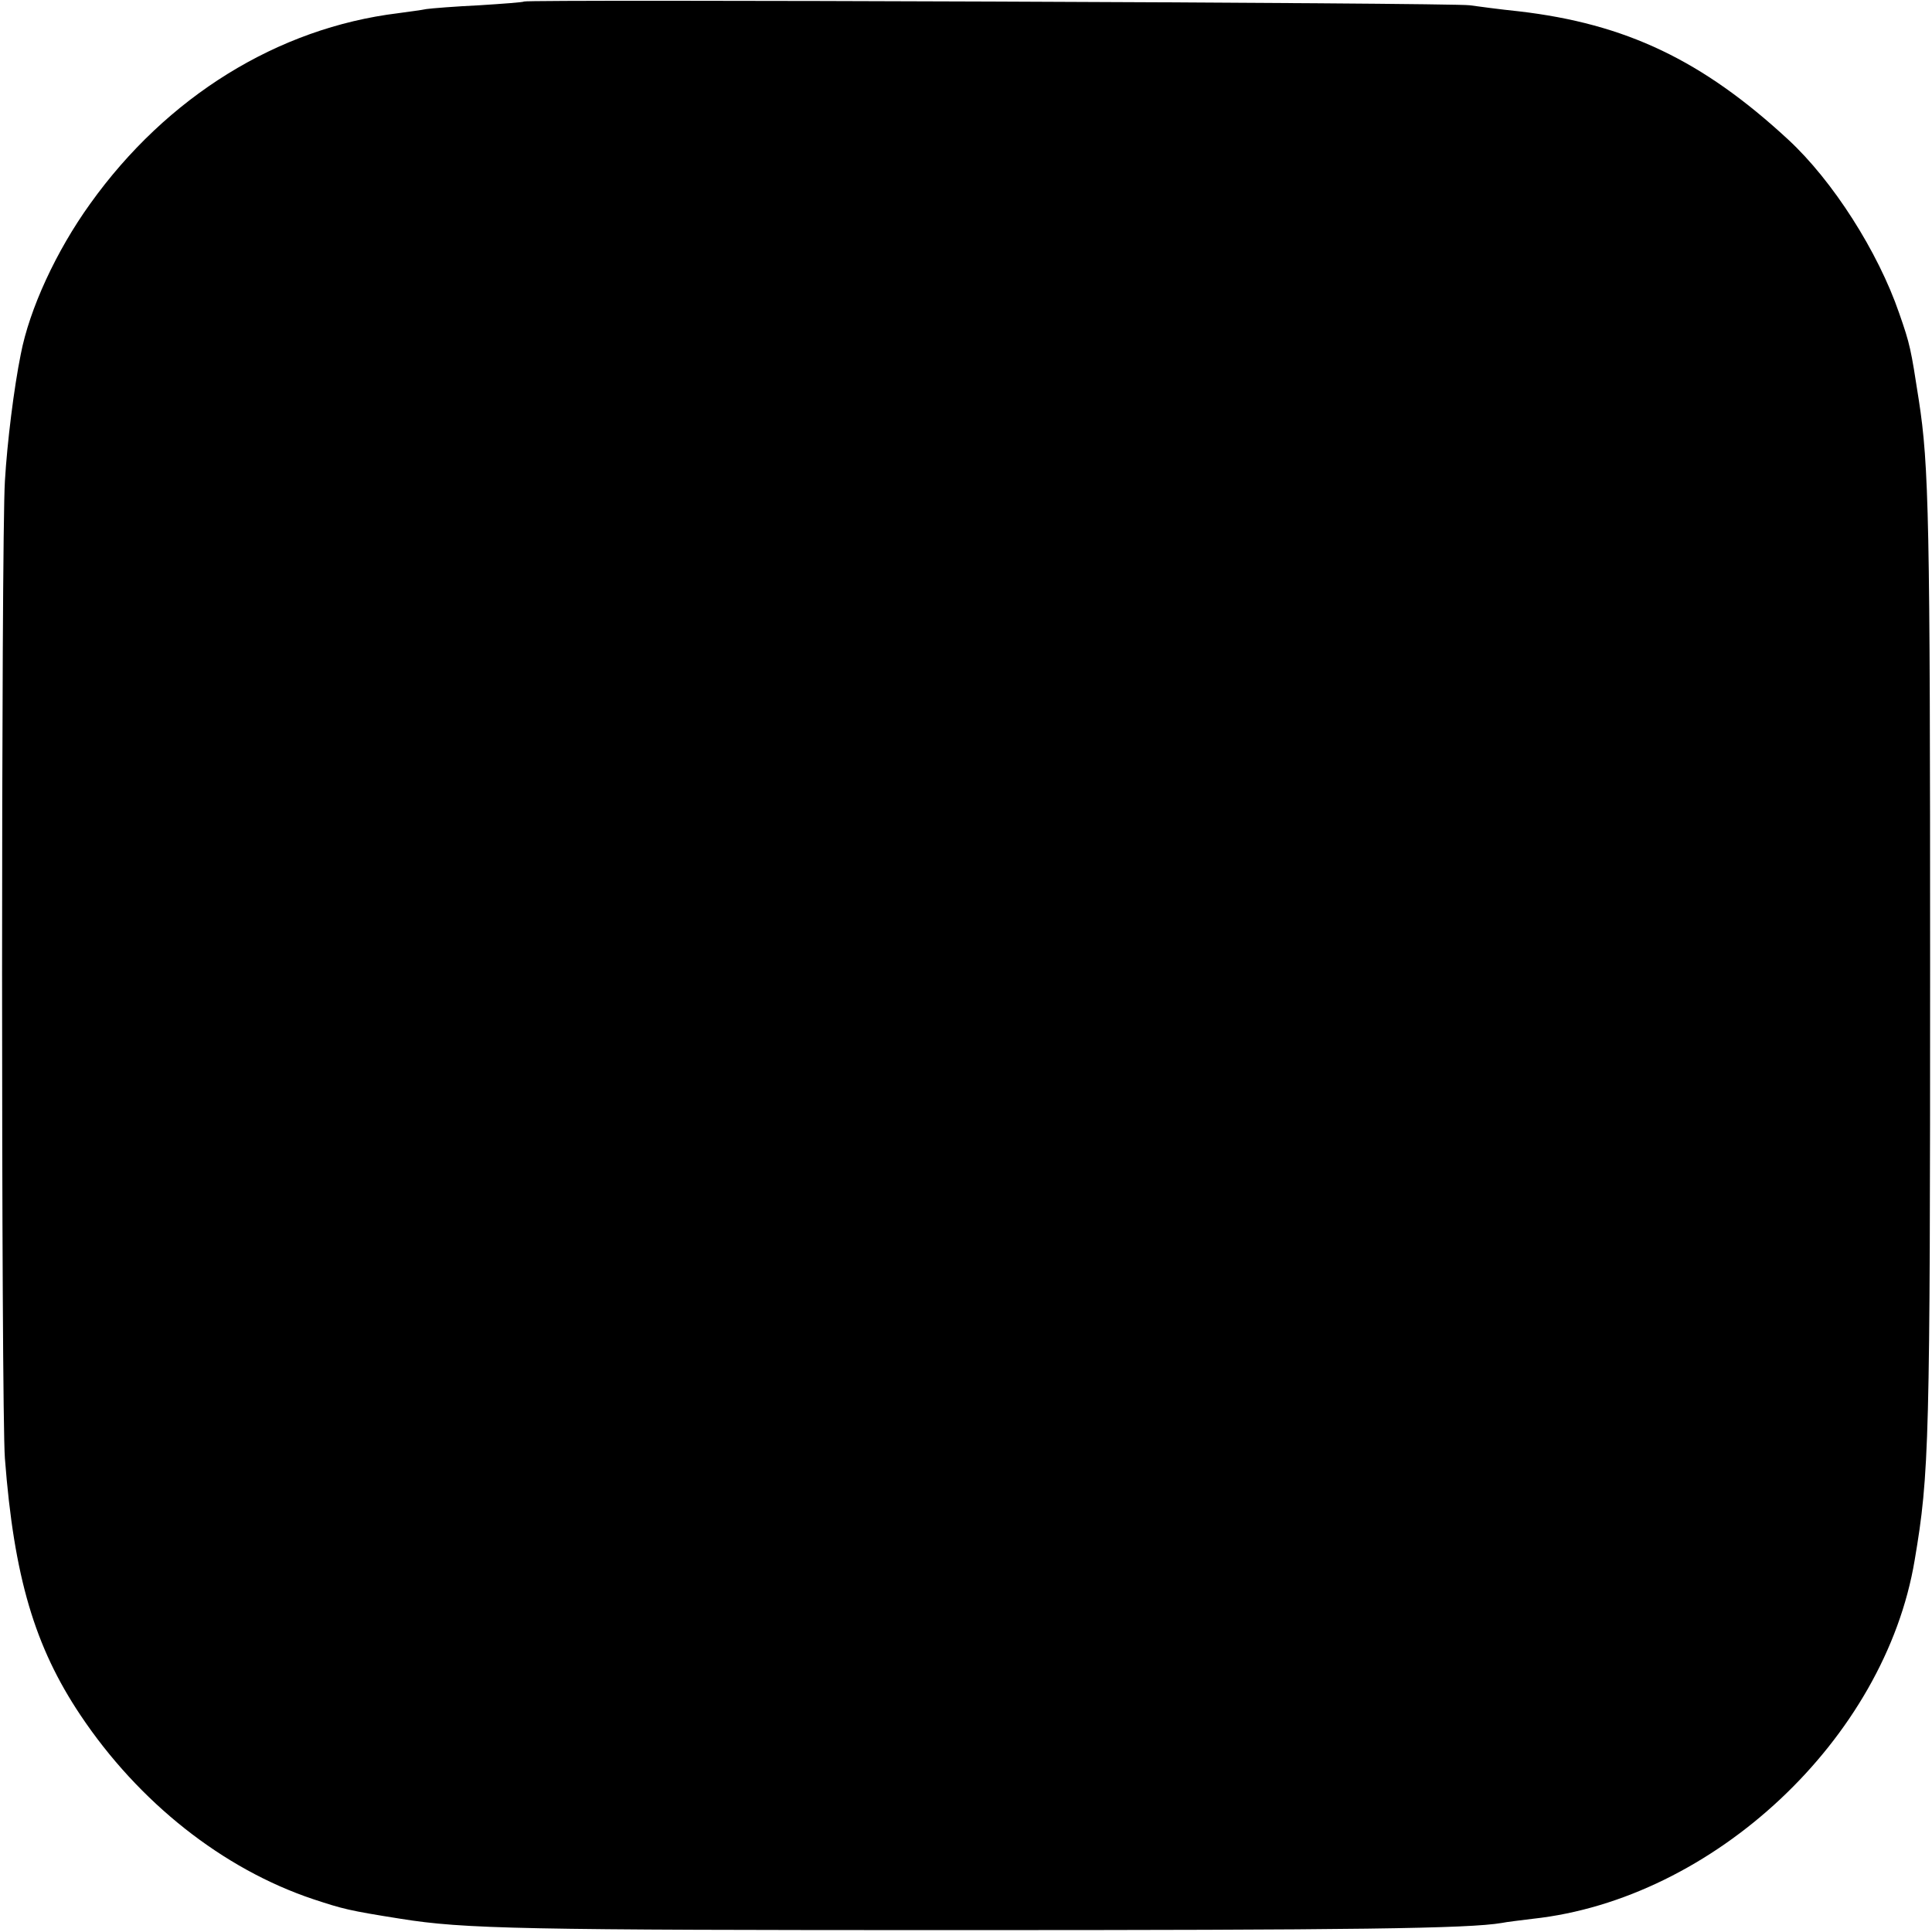 <?xml version="1.0" standalone="no"?>
<!DOCTYPE svg PUBLIC "-//W3C//DTD SVG 20010904//EN"
 "http://www.w3.org/TR/2001/REC-SVG-20010904/DTD/svg10.dtd">
<svg version="1.0" xmlns="http://www.w3.org/2000/svg"
 width="512pt" height="512pt" viewBox="0 0 512 512"
 preserveAspectRatio="xMidYMid meet">
<g transform="translate(0,512) scale(0.1,-0.1)"
fill="#000000" stroke="none">
<path d="M1389 5116 c-2 -2 -56 -6 -119 -10 -63 -3 -126 -8 -140 -10 -14 -3
-47 -7 -75 -11 -319 -39 -613 -221 -816 -505 -90 -125 -161 -279 -184 -399
-18 -89 -36 -233 -42 -336 -10 -158 -10 -2461 0 -2590 24 -314 79 -499 200
-680 155 -232 378 -408 617 -488 79 -26 93 -30 232 -52 169 -27 317 -30 1483
-30 1048 0 1347 4 1435 19 14 3 51 7 82 11 479 52 933 477 1012 950 39 230 41
310 41 1580 0 1177 -3 1321 -30 1495 -21 136 -23 147 -52 230 -56 163 -176
351 -294 460 -227 210 -430 307 -714 340 -49 5 -108 13 -130 16 -41 7 -2499
16 -2506 10z"/>
</g>
</svg>
